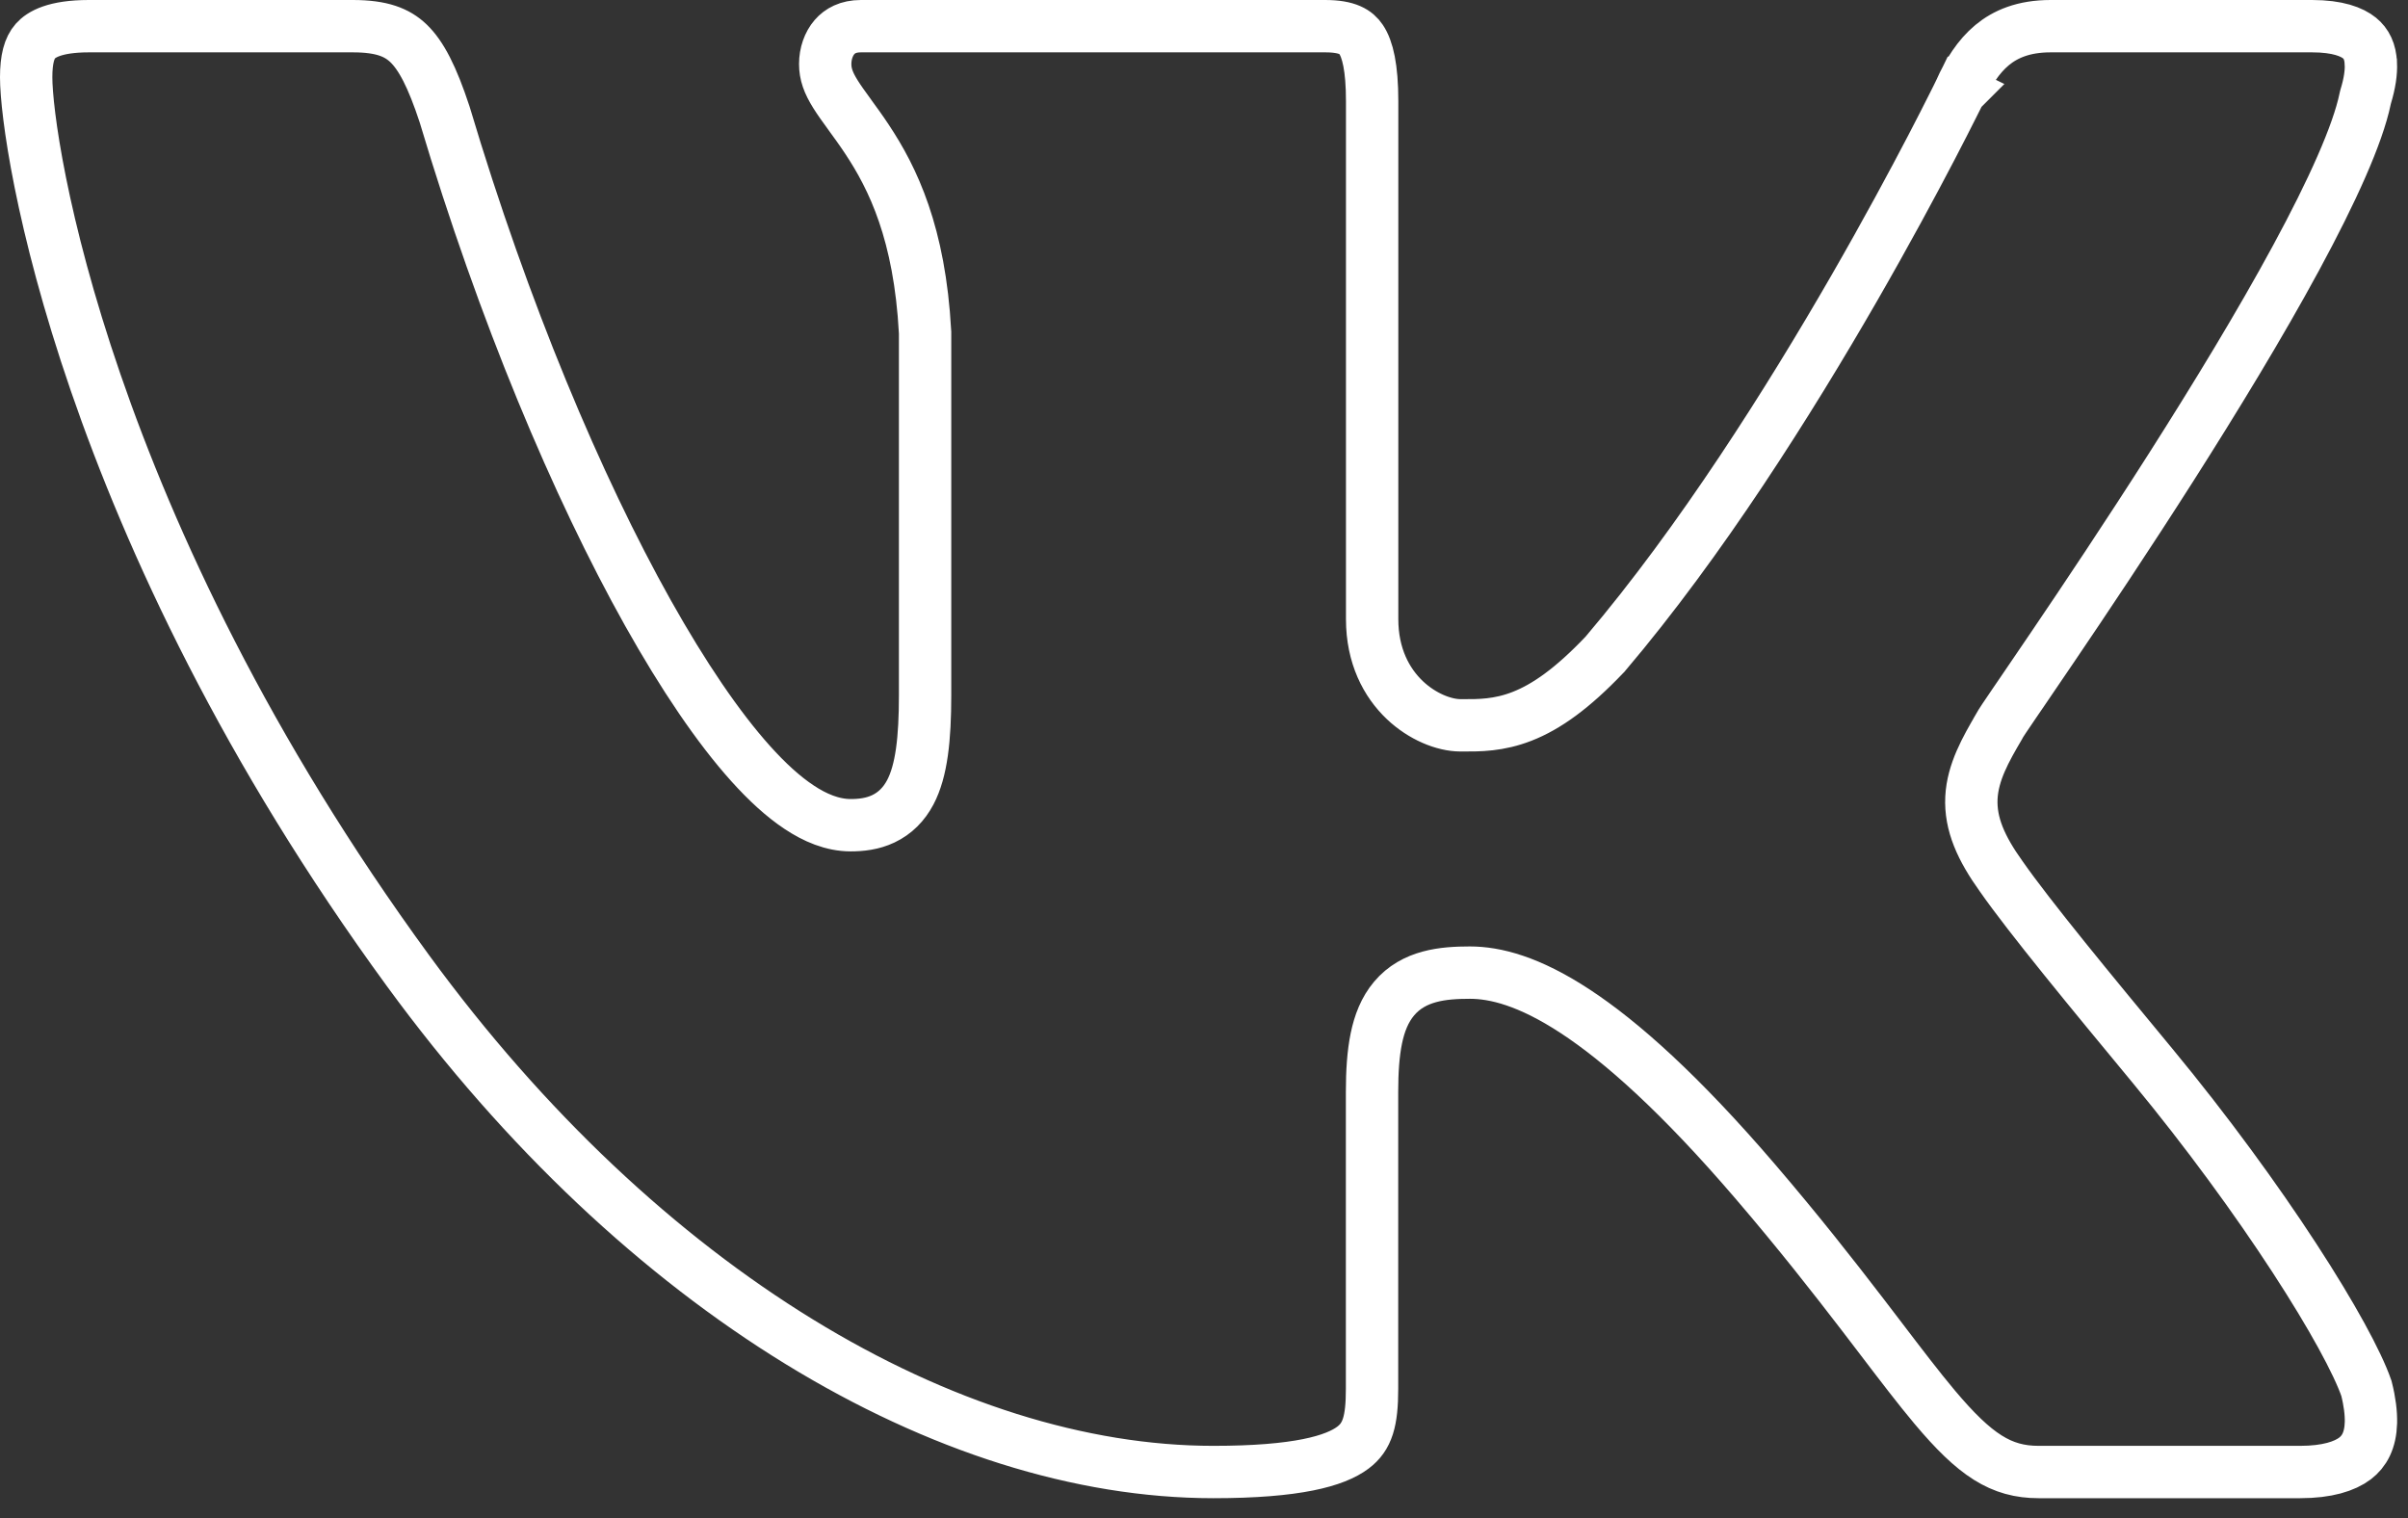 <svg width="46" height="29" viewBox="0 0 46 29" fill="none" xmlns="http://www.w3.org/2000/svg">
<rect x="0" y="0" width="46" height="29" fill="#333333" stroke="none"/>
<path d="M45.193 1.841L45.187 1.863L45.182 1.885C45.041 2.568 44.554 3.649 43.86 4.93C43.175 6.195 42.317 7.603 41.477 8.923C40.637 10.241 39.818 11.466 39.211 12.361C38.983 12.698 38.785 12.988 38.627 13.22C38.575 13.296 38.527 13.366 38.484 13.429C38.398 13.555 38.329 13.656 38.283 13.726C38.26 13.76 38.24 13.791 38.225 13.815C38.219 13.825 38.208 13.843 38.197 13.862L38.197 13.863C38.196 13.865 38.193 13.871 38.189 13.879C37.933 14.315 37.685 14.751 37.66 15.238C37.635 15.743 37.848 16.209 38.227 16.738C38.775 17.523 39.949 18.945 41.114 20.353C42.16 21.618 43.103 22.915 43.828 24.028C44.555 25.143 45.037 26.035 45.206 26.523C45.271 26.78 45.296 26.995 45.292 27.176C45.282 27.521 45.163 27.727 44.988 27.861C44.792 28.009 44.459 28.12 43.939 28.12H38.944C38.226 28.12 37.73 27.798 36.958 26.88C36.655 26.519 36.326 26.088 35.933 25.572C35.821 25.425 35.703 25.271 35.58 25.11C35.027 24.39 34.365 23.543 33.531 22.57C30.656 19.217 29.044 18.58 28.08 18.58C27.571 18.58 27.007 18.631 26.632 19.075C26.452 19.288 26.351 19.551 26.292 19.838C26.233 20.125 26.21 20.465 26.21 20.861V20.862V26.533C26.21 27.146 26.124 27.445 25.845 27.654C25.506 27.909 24.777 28.12 23.18 28.12C18.11 28.12 12.273 24.671 7.797 18.547C1.604 10.071 0.5 2.735 0.5 1.477C0.5 1.13 0.559 0.917 0.677 0.784C0.786 0.661 1.042 0.5 1.698 0.5H6.741C7.293 0.5 7.586 0.62 7.802 0.826C8.045 1.059 8.256 1.463 8.494 2.187C9.621 5.964 11.029 9.303 12.377 11.709C13.051 12.91 13.718 13.895 14.339 14.586C14.65 14.932 14.96 15.218 15.266 15.42C15.566 15.62 15.901 15.764 16.25 15.764C16.442 15.764 16.663 15.742 16.874 15.642C17.098 15.536 17.269 15.363 17.389 15.136C17.605 14.727 17.672 14.114 17.672 13.28V6.367V6.353L17.671 6.34C17.569 4.462 17.06 3.409 16.561 2.658C16.45 2.49 16.339 2.338 16.242 2.205C16.235 2.195 16.228 2.185 16.221 2.175C16.116 2.031 16.03 1.912 15.959 1.798C15.823 1.58 15.764 1.414 15.764 1.223C15.764 1.022 15.831 0.836 15.941 0.709C16.043 0.591 16.2 0.5 16.445 0.5H25.315C25.748 0.5 25.909 0.617 26 0.752C26.125 0.937 26.212 1.287 26.212 1.935V11.828C26.212 12.528 26.484 13.04 26.837 13.375C27.167 13.688 27.583 13.856 27.902 13.856C27.92 13.856 27.938 13.856 27.957 13.856C28.254 13.857 28.632 13.858 29.076 13.684C29.543 13.502 30.041 13.148 30.65 12.508L30.66 12.498L30.669 12.487C32.492 10.34 34.185 7.651 35.418 5.511C36.036 4.438 36.54 3.499 36.891 2.827C37.066 2.491 37.203 2.222 37.296 2.036C37.343 1.944 37.379 1.872 37.403 1.823L37.43 1.767L37.437 1.752L37.439 1.748L37.44 1.747L37.44 1.747C37.44 1.747 37.44 1.747 36.99 1.528L37.44 1.747L37.444 1.739L37.447 1.731C37.601 1.384 37.793 1.08 38.055 0.862C38.307 0.653 38.654 0.5 39.173 0.5H44.168C44.66 0.5 44.931 0.611 45.073 0.726C45.203 0.831 45.281 0.984 45.29 1.213L45.291 1.216C45.298 1.381 45.27 1.589 45.193 1.841Z" stroke="white"/>
</svg>
